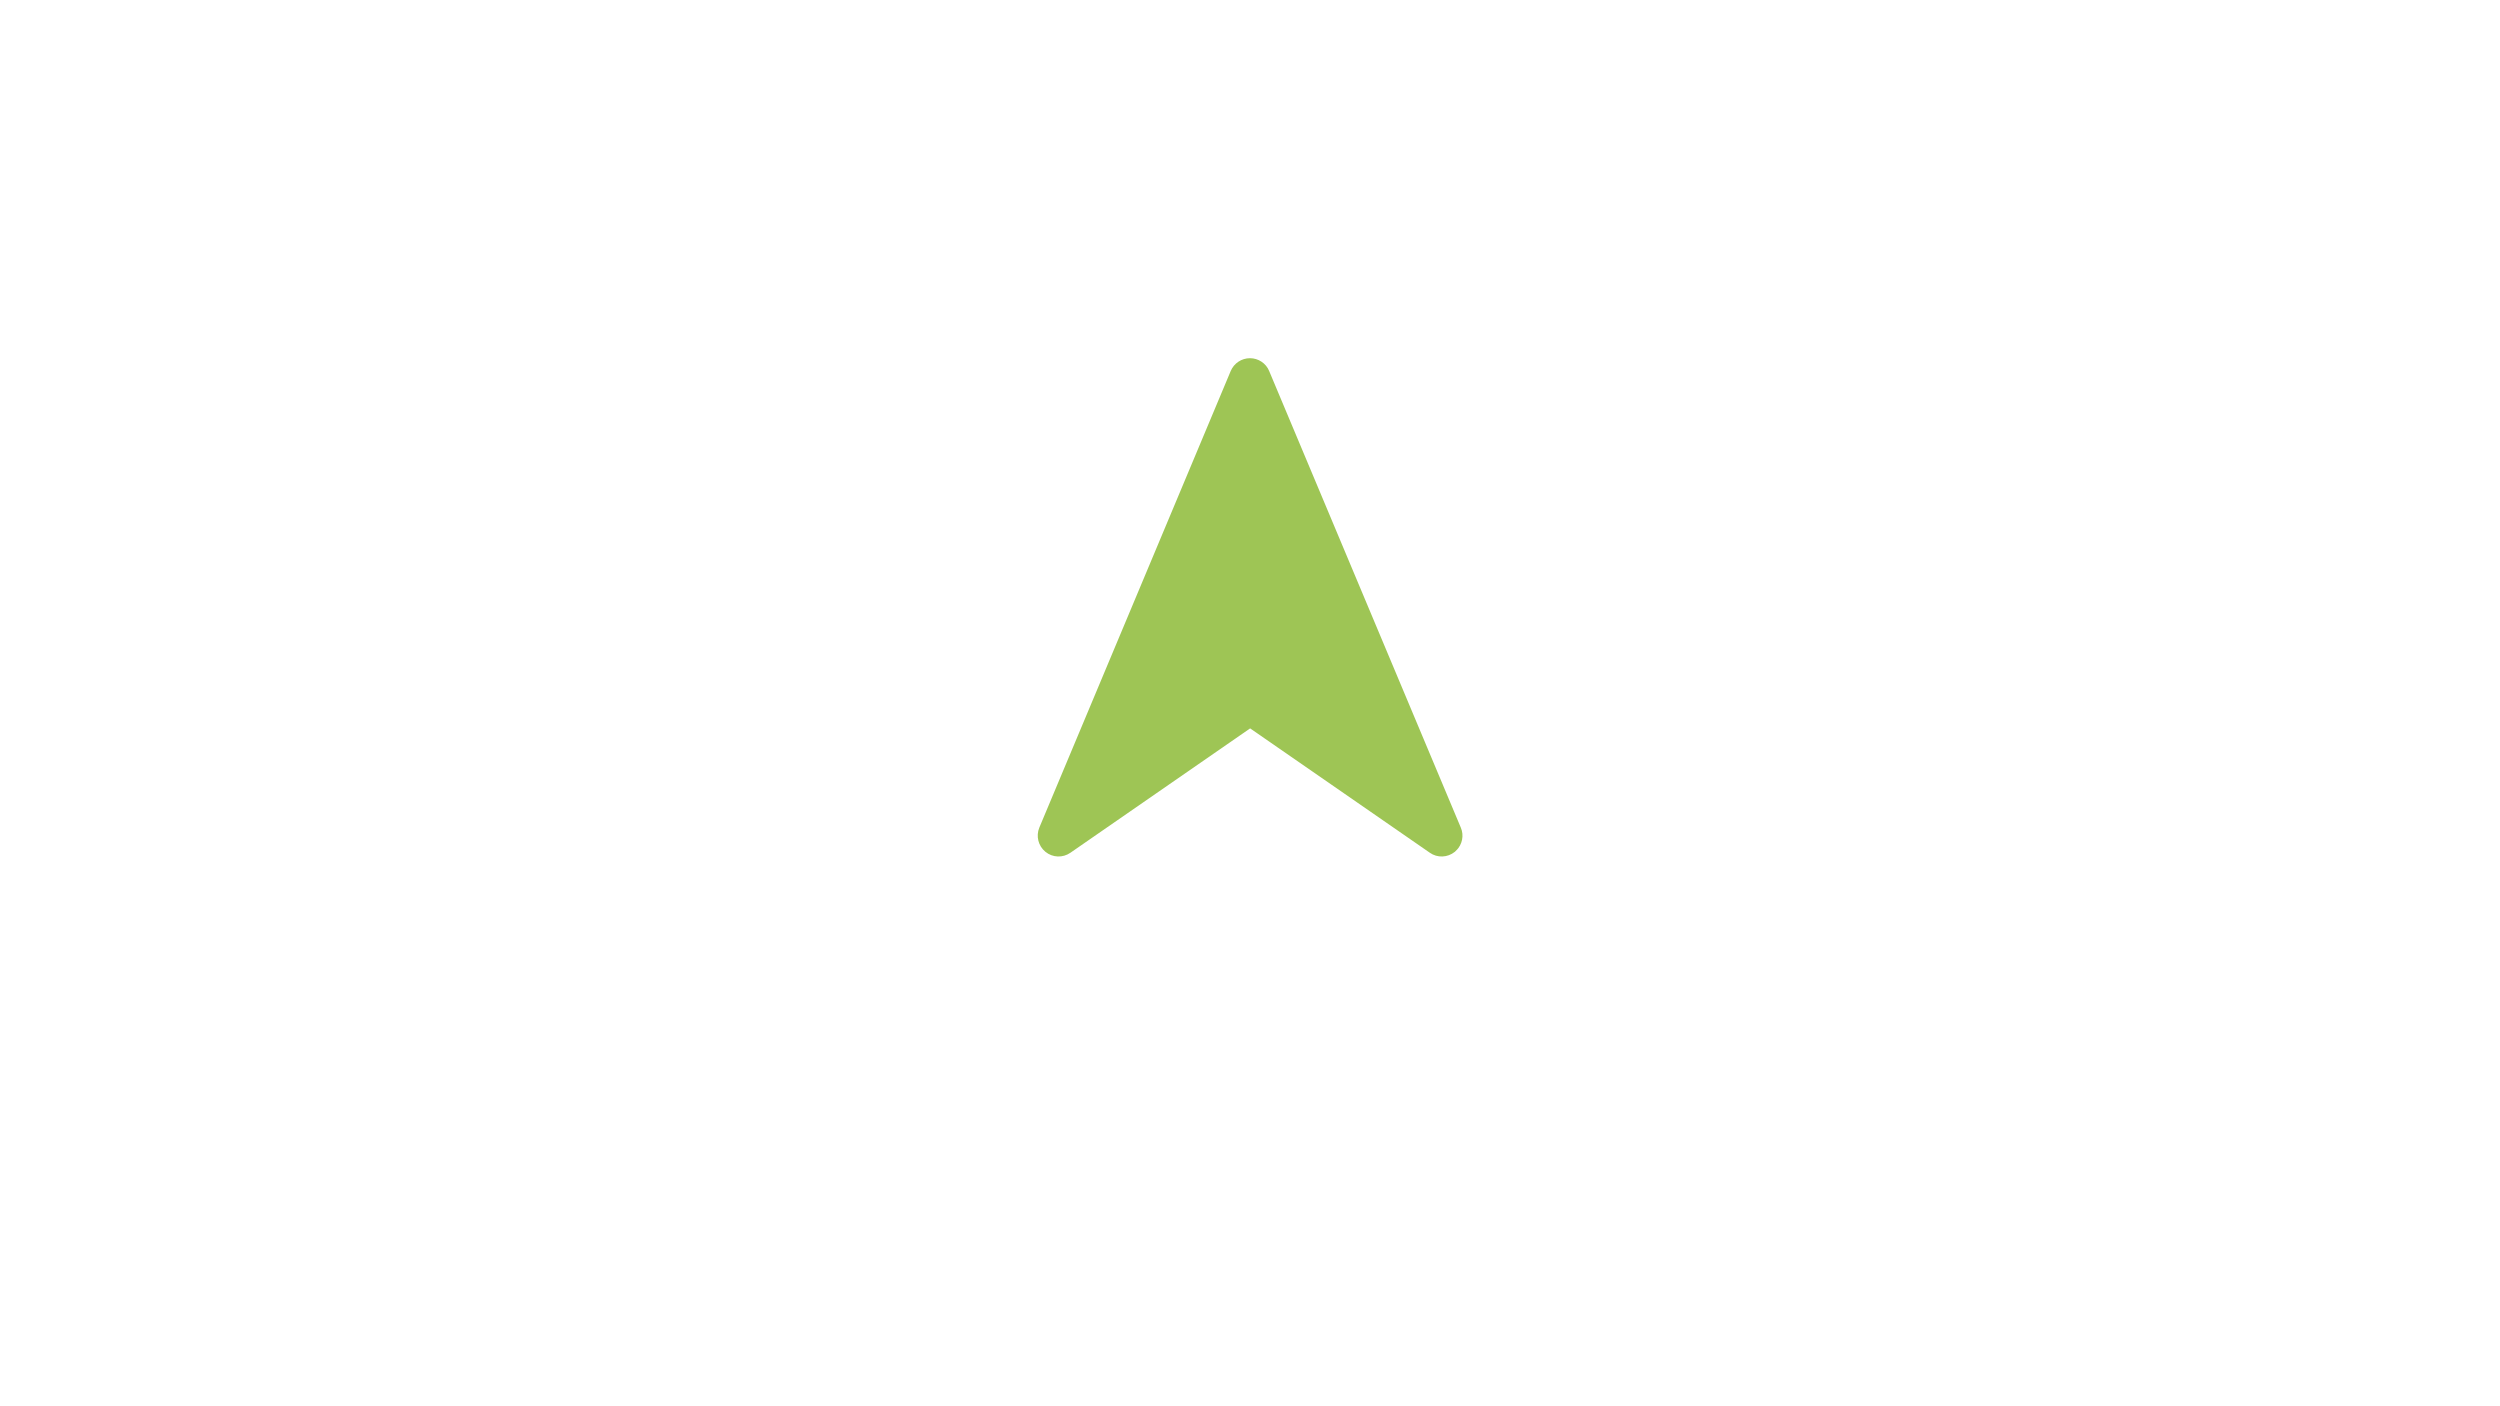 <svg xmlns="http://www.w3.org/2000/svg" xmlns:xlink="http://www.w3.org/1999/xlink" viewBox="0 0 1920 1080"><defs><path id="a" transform="rotate(-45.001 959.998 540.014)" d="M768 348h384v384H768z"/></defs><clipPath id="b"><use xlink:href="#a" overflow="visible"/></clipPath><path fill="#9EC555" d="M960 275.1c-6.5 0-12.3 3.9-14.8 9.8l-147 350.7c-2.7 6.6-.8 14.1 4.7 18.6 5.5 4.5 13.3 4.8 19.2.7l138-95.5 138 95.5c5.8 4.1 13.6 3.8 19.2-.7.4-.4.9-.7 1.2-1.1 4.5-4.5 6-11.5 3.4-17.5L974.7 284.9c-2.4-5.9-8.3-9.8-14.7-9.8zm0 0" clip-path="url(#b)"/></svg>
